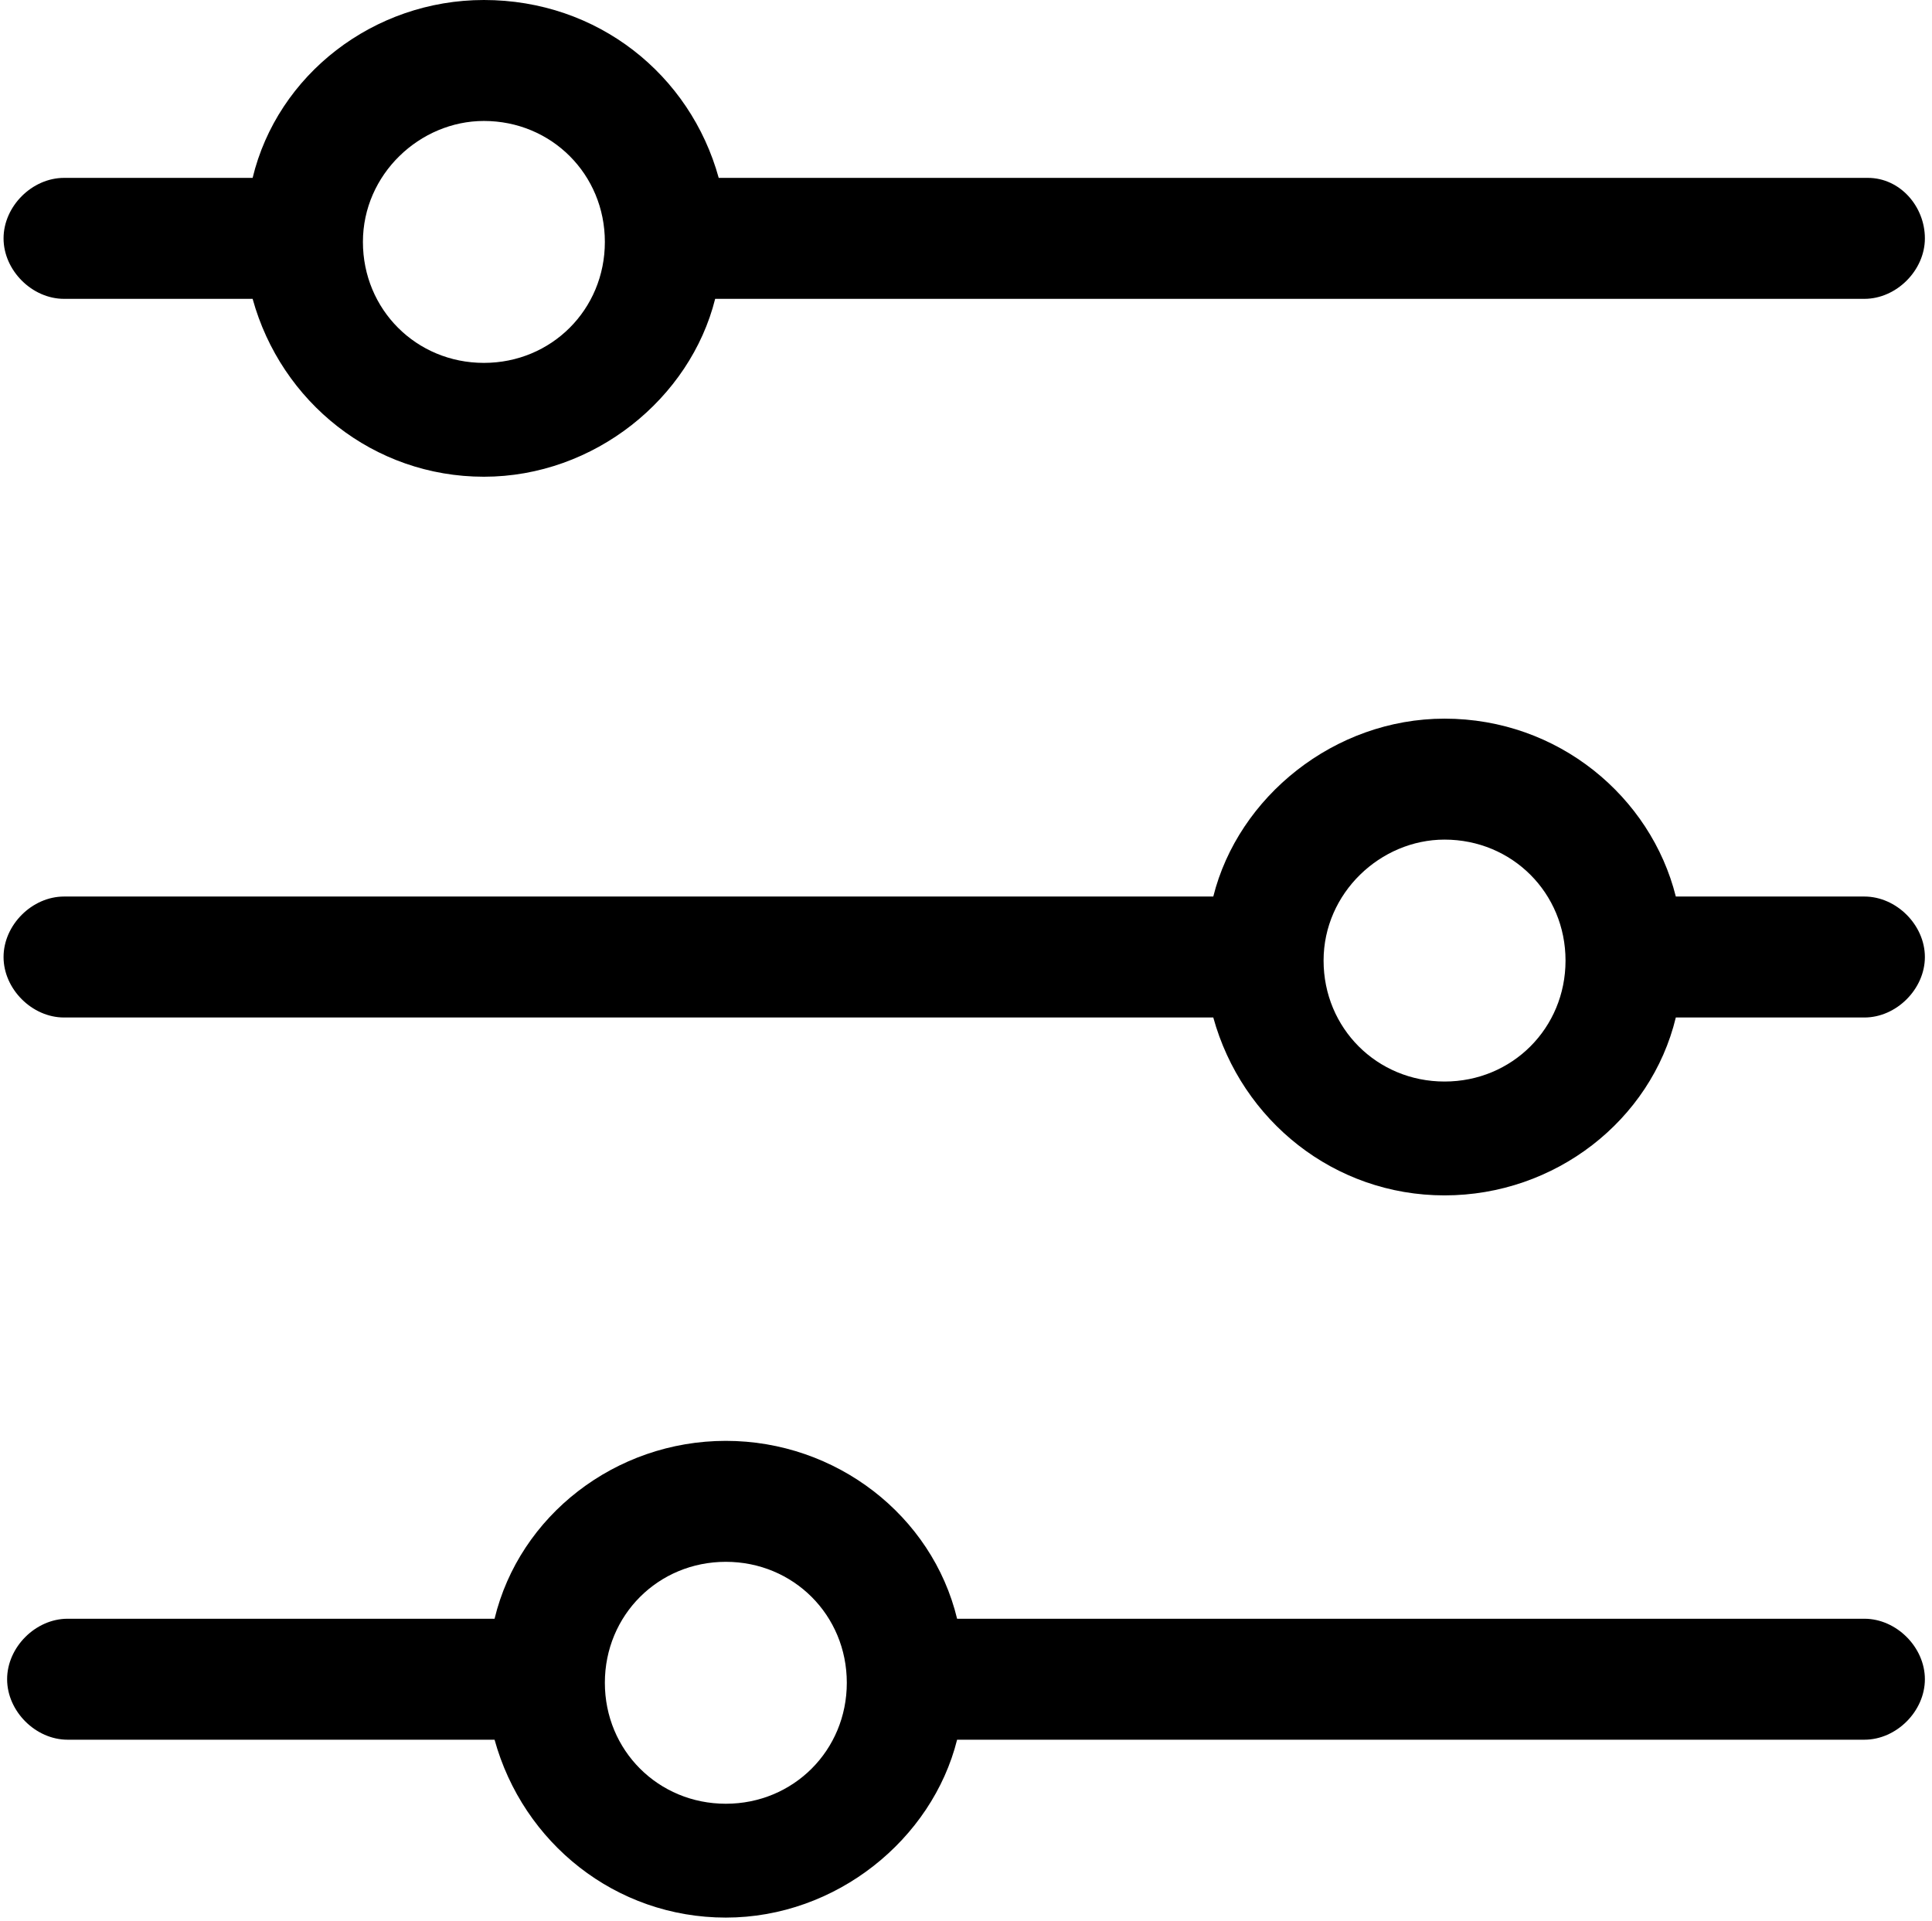 <?xml version="1.0" encoding="utf-8"?>
<!-- Generator: Adobe Illustrator 27.0.1, SVG Export Plug-In . SVG Version: 6.00 Build 0)  -->
<svg version="1.1" id="Layer_1" xmlns="http://www.w3.org/2000/svg" xmlns:xlink="http://www.w3.org/1999/xlink" x="0px" y="0px"
	 viewBox="0 0 54.3 54" style="enable-background:new 0 0 54.3 54;" xml:space="preserve">
<style type="text/css">
	.st0{fill:currentColor;}
</style>
<path class="st0" d="M13.6,0c-3.1,0-5.8,2.1-6.5,5H1.8C0.9,5,0.1,5.8,0.1,6.7s0.8,1.7,1.7,1.7h5.3c0.8,2.9,3.4,5,6.5,5s5.8-2.2,6.5-5h32.3
	c0.9,0,1.7-0.8,1.7-1.7S53.4,5,52.5,5H20.2C19.4,2.1,16.8,0,13.6,0z M13.6,3.4c1.9,0,3.4,1.5,3.4,3.4s-1.5,3.4-3.4,3.4
	s-3.4-1.5-3.4-3.4S11.8,3.4,13.6,3.4z M40.6,20.2c-3.1,0-5.8,2.2-6.5,5H1.8c-0.9,0-1.7,0.8-1.7,1.7c0,0.9,0.8,1.7,1.7,1.7h32.3
	c0.8,2.9,3.4,5,6.5,5s5.8-2.1,6.5-5h5.3c0.9,0,1.7-0.8,1.7-1.7c0-0.9-0.8-1.7-1.7-1.7h-5.3C46.4,22.4,43.8,20.2,40.6,20.2z
	 M40.6,23.6c1.9,0,3.4,1.5,3.4,3.4s-1.5,3.4-3.4,3.4s-3.4-1.5-3.4-3.4C37.2,25.1,38.8,23.6,40.6,23.6z M20.4,40.5
	c-3.1,0-5.8,2.1-6.5,5h-12c-0.9,0-1.7,0.8-1.7,1.7s0.8,1.7,1.7,1.7h12c0.8,2.9,3.4,5,6.5,5s5.8-2.2,6.5-5h25.5
	c0.9,0,1.7-0.8,1.7-1.7s-0.8-1.7-1.7-1.7H26.9C26.2,42.6,23.5,40.5,20.4,40.5L20.4,40.5z M20.4,43.9c1.9,0,3.4,1.5,3.4,3.4
	s-1.5,3.4-3.4,3.4S17,49.2,17,47.3S18.5,43.9,20.4,43.9z"/>
</svg>
